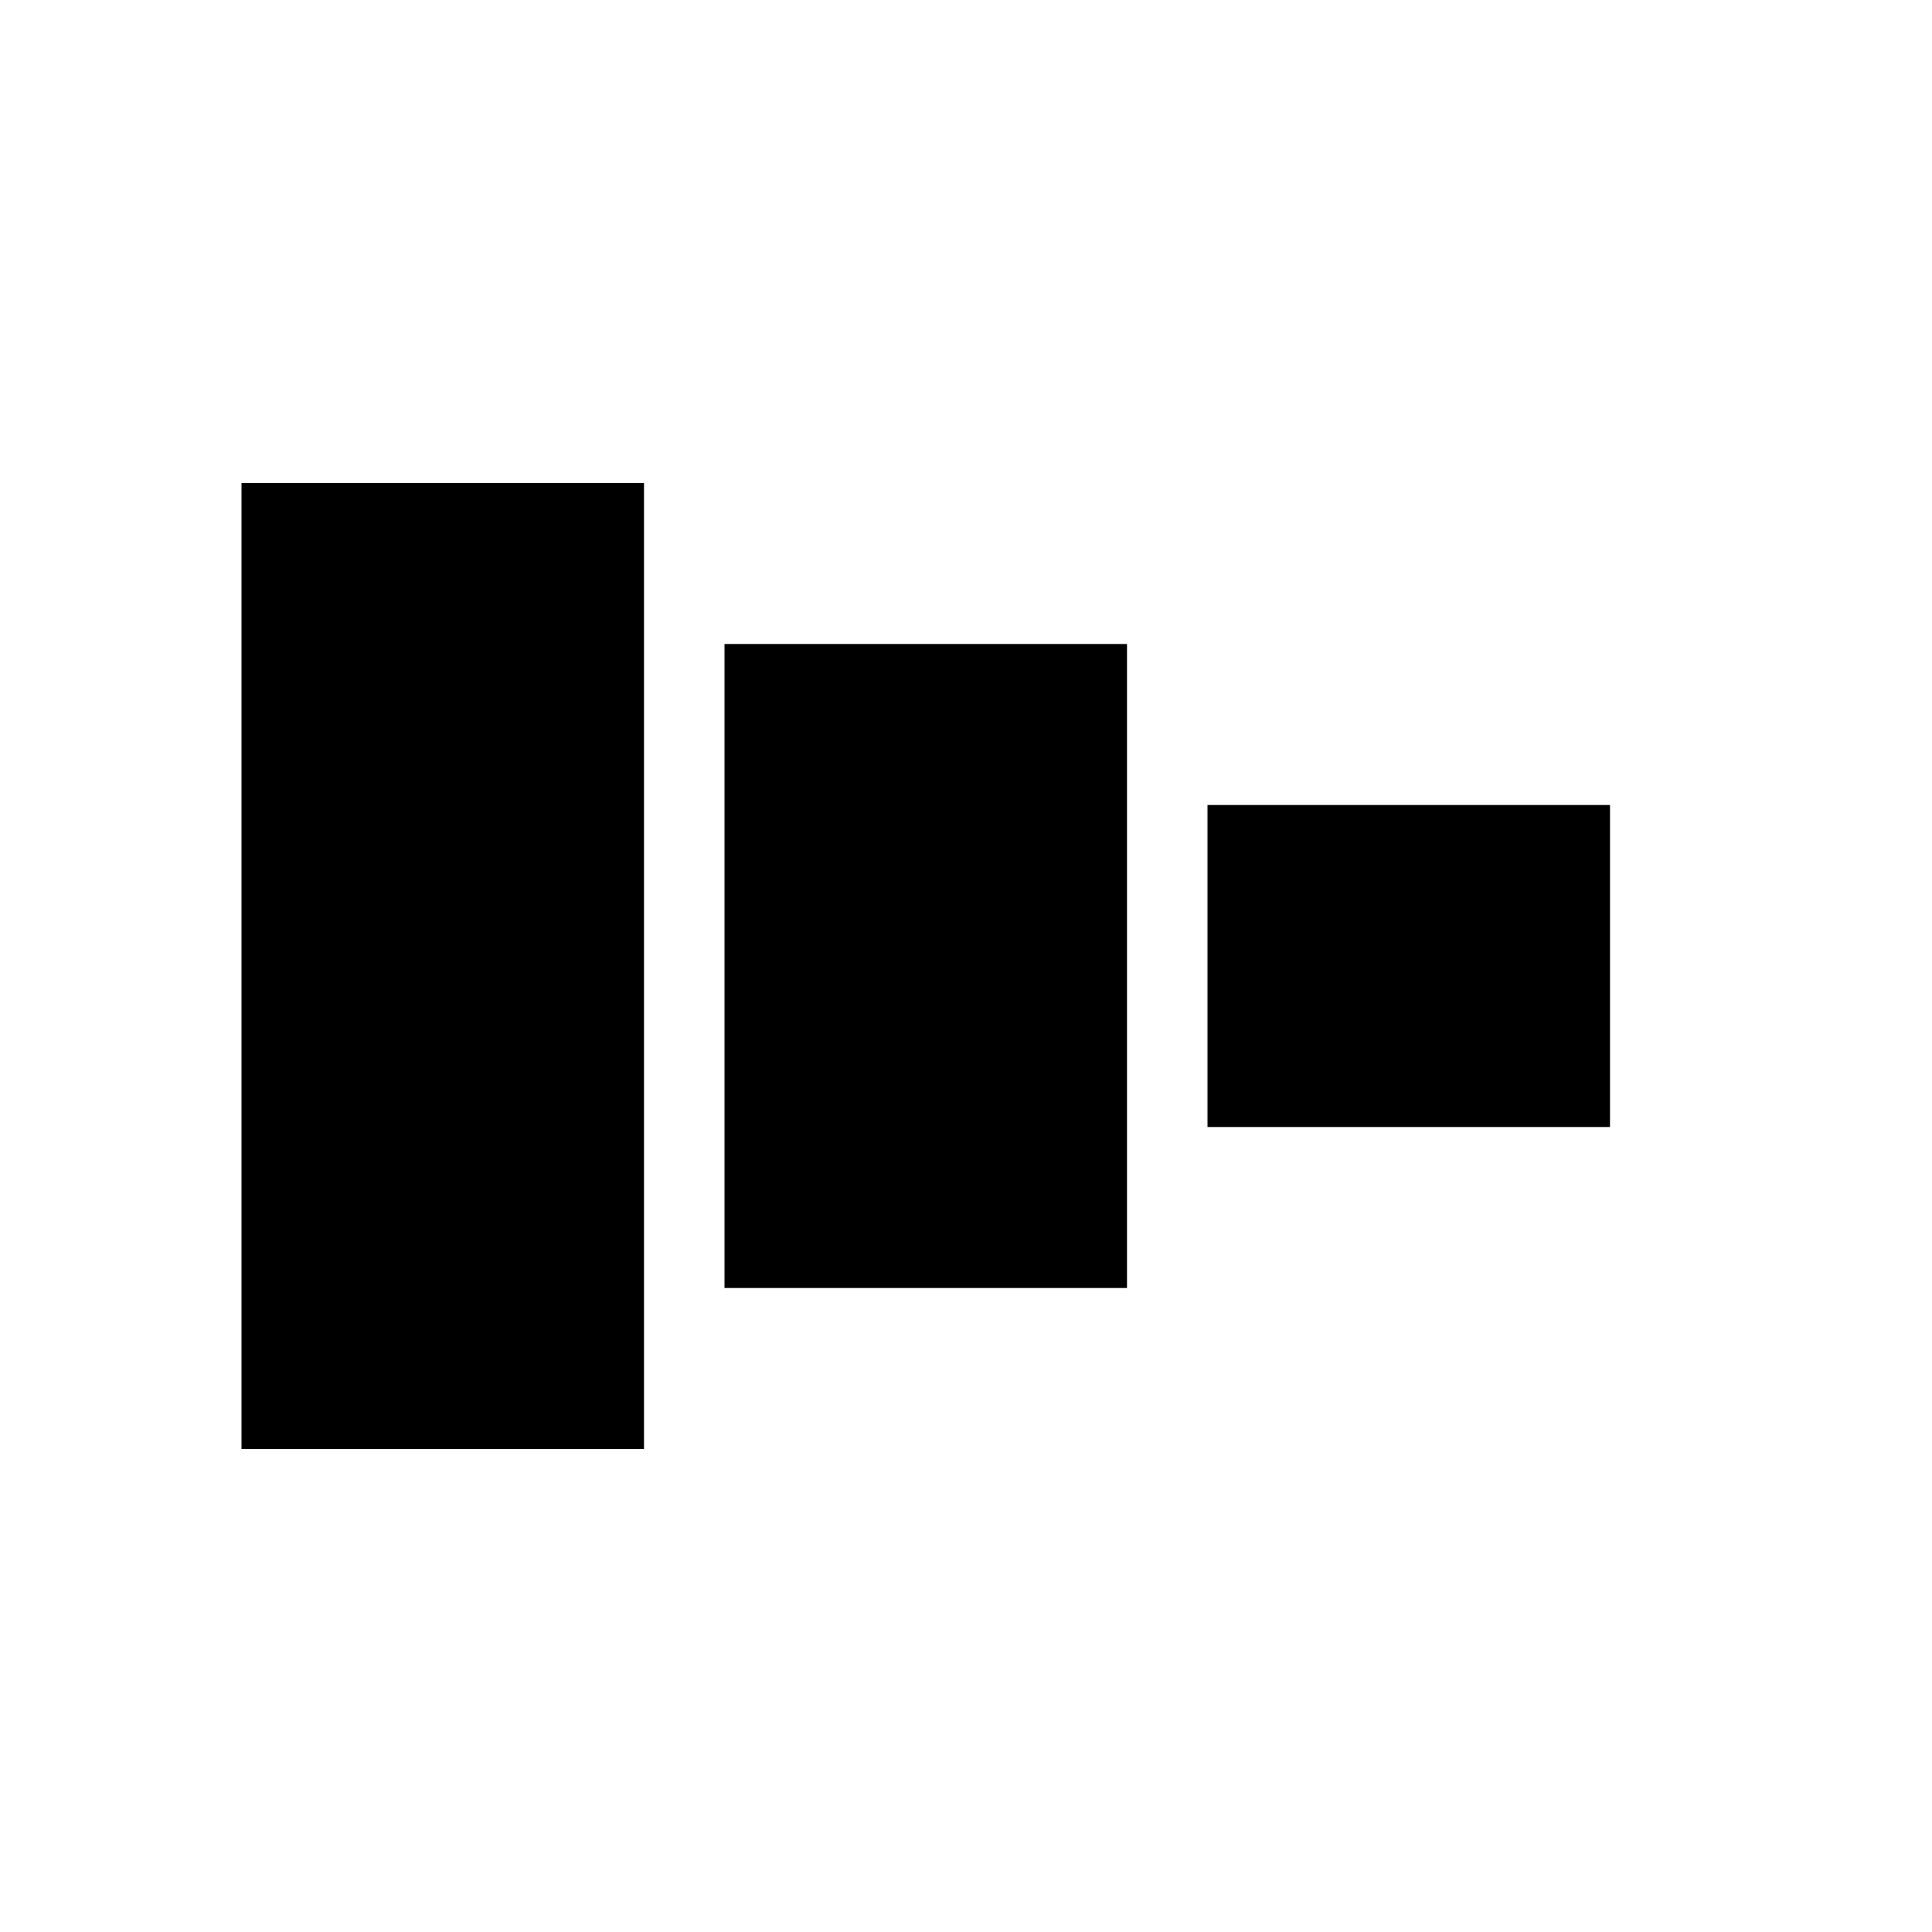 <svg xmlns="http://www.w3.org/2000/svg" width="24" height="24" viewBox="0 0 24 24" baseProfile="full" version="1.1">
    <rect x="15" y="10" width="5" height="4" style="fill:rgb(0,0,0);stroke-width:0"/>
    <rect x="9" y="8" width="5" height="8" style="fill:rgb(0,0,0);stroke-width:0"/>
    <rect x="3" y="6" width="5" height="12" style="fill:rgb(0,0,0);stroke-width:0"/>
</svg>